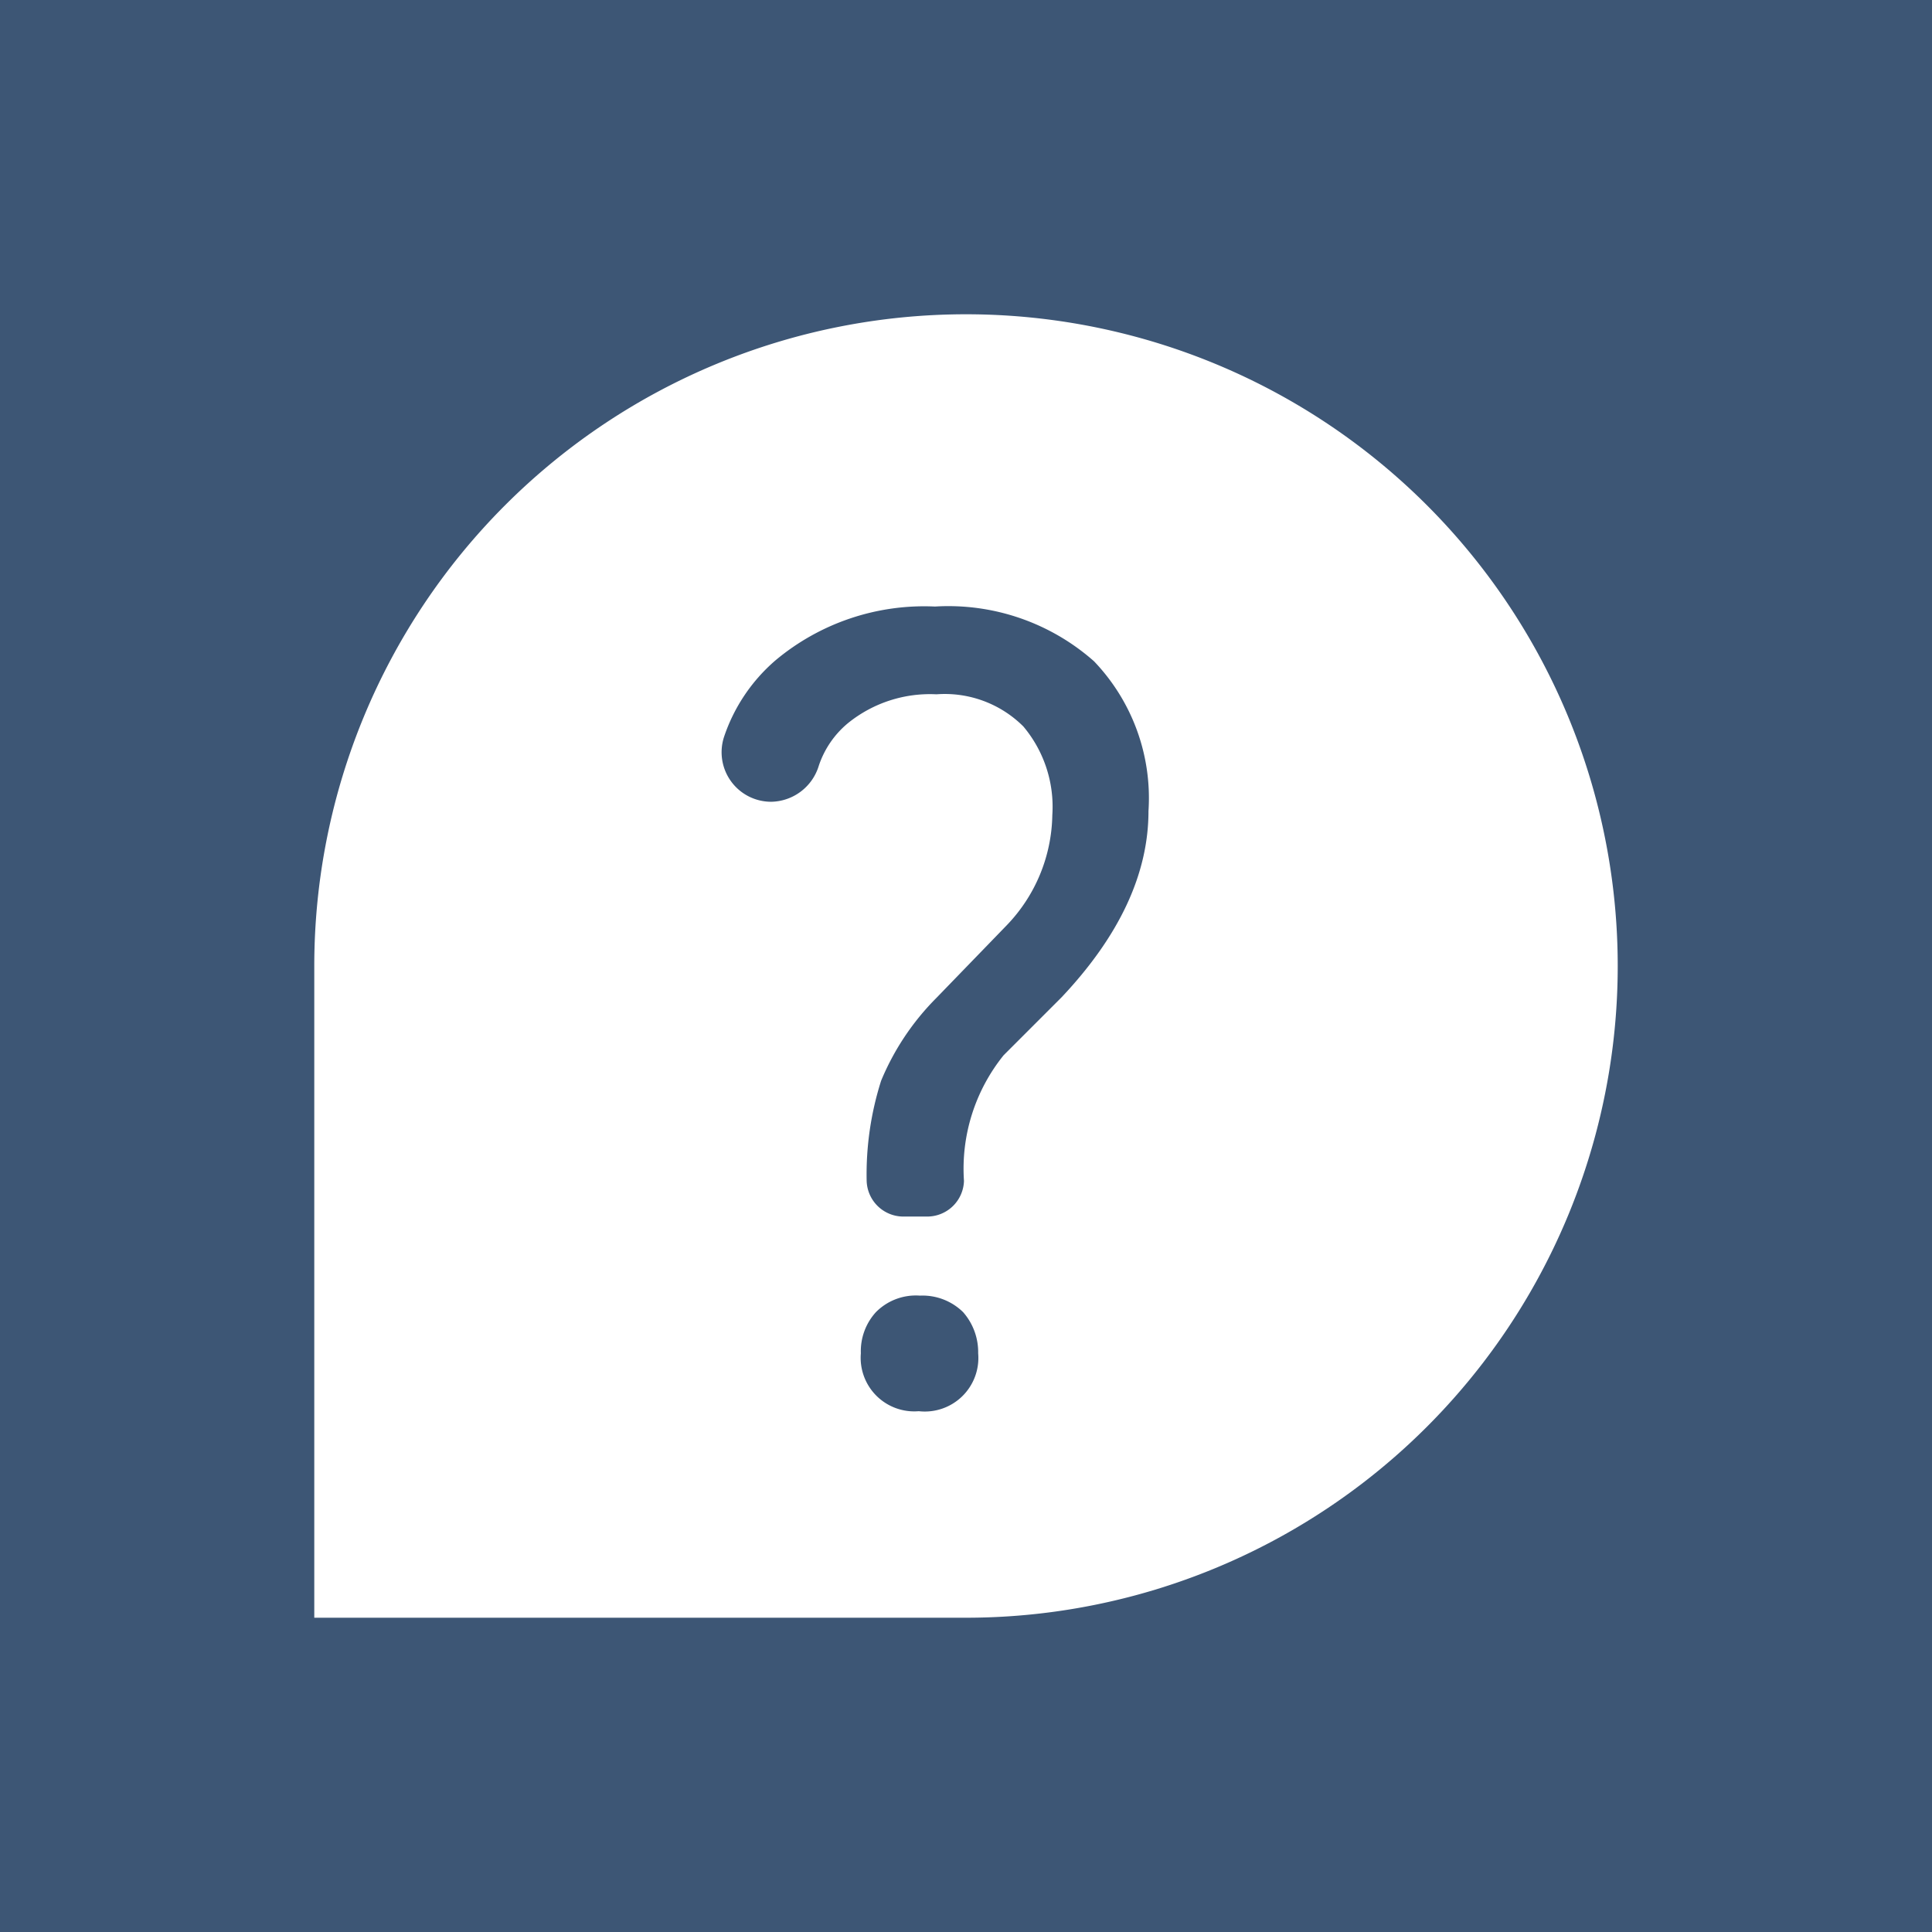 <svg id="Layer_1" data-name="Layer 1" xmlns="http://www.w3.org/2000/svg" viewBox="0 0 66.7 66.7"><defs><style>.cls-1{fill:#3d5675;}.cls-2{fill:#fff;}</style></defs><rect class="cls-1" width="66.7" height="66.7"/><path class="cls-2" d="M33.35,10.85h0a22.5,22.5,0,0,1,22.5,22.5v0a22.5,22.5,0,0,1-22.5,22.5H10.85a0,0,0,0,1,0,0V33.35a22.5,22.5,0,0,1,22.5-22.5Z"/><path class="cls-1" d="M31.76,44.73a1.94,1.94,0,0,0-1.52.57,2,2,0,0,0-.52,1.42,1.85,1.85,0,0,0,2,2,1.85,1.85,0,0,0,2.05-2,2.09,2.09,0,0,0-.52-1.42A2,2,0,0,0,31.76,44.73Z"/><path class="cls-1" d="M37.77,22.83a7.59,7.59,0,0,0-5.49-1.89,8,8,0,0,0-5.51,1.86A6,6,0,0,0,25,25.43a1.71,1.71,0,0,0,1.63,2.25h0a1.75,1.75,0,0,0,1.64-1.25,3.24,3.24,0,0,1,1-1.46,4.5,4.5,0,0,1,3.06-1,3.84,3.84,0,0,1,3,1.11,4.31,4.31,0,0,1,1,3.06,5.61,5.61,0,0,1-1.57,3.8l-2.44,2.52a8.84,8.84,0,0,0-1.9,2.85,10.66,10.66,0,0,0-.5,3.44h0A1.27,1.27,0,0,0,31.16,42H32a1.27,1.27,0,0,0,1.28-1.23h0a6.24,6.24,0,0,1,1.37-4.34l2-2q3-3.18,3-6.43A6.83,6.83,0,0,0,37.77,22.83Z"/></svg>